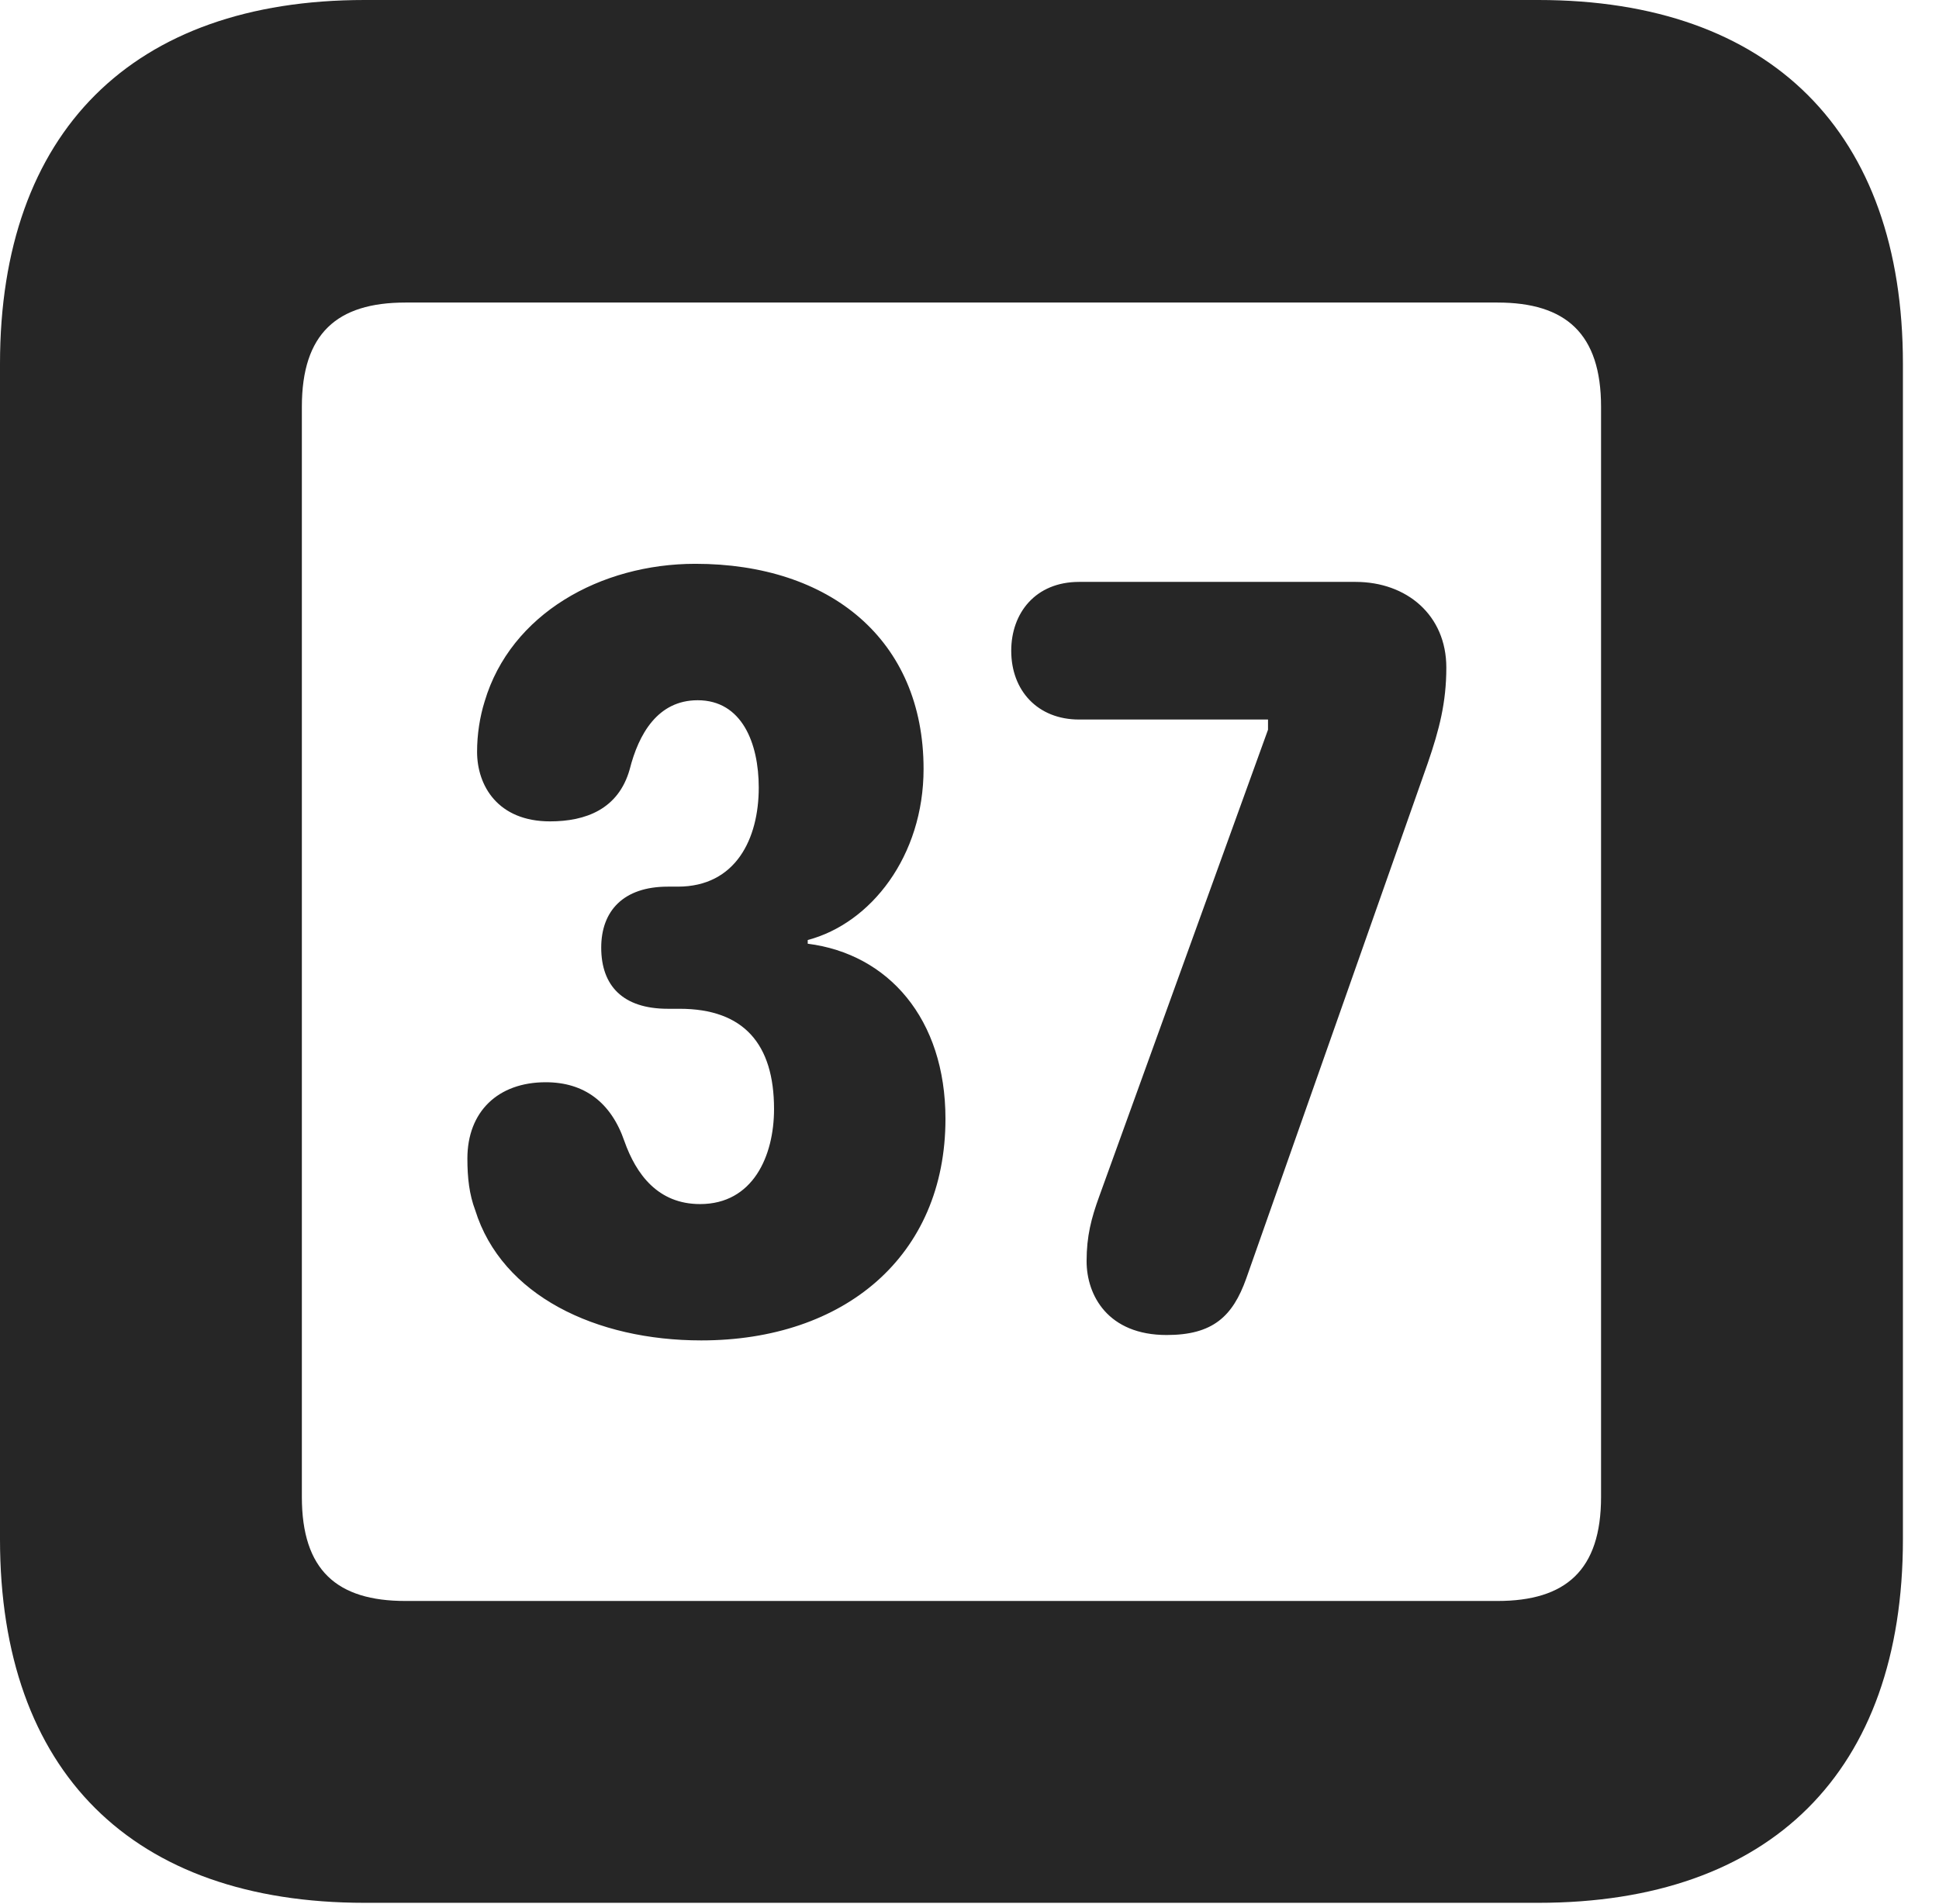 <?xml version="1.0" encoding="UTF-8"?>
<!--Generator: Apple Native CoreSVG 326-->
<!DOCTYPE svg PUBLIC "-//W3C//DTD SVG 1.1//EN" "http://www.w3.org/Graphics/SVG/1.1/DTD/svg11.dtd">
<svg version="1.1" xmlns="http://www.w3.org/2000/svg" xmlns:xlink="http://www.w3.org/1999/xlink"
       viewBox="0 0 19.399 19.053">
       <g>
              <rect height="19.053" opacity="0" width="19.399" x="0" y="0" />
              <path d="M3.648 19.038L15.39 19.038C17.716 19.038 19.038 17.726 19.038 15.401L19.038 3.639C19.038 1.322 17.716 0 15.39 0L3.648 0C1.324 0 0 1.322 0 3.639L0 15.401C0 17.726 1.324 19.038 3.648 19.038ZM4.056 16.018C3.37 16.018 3.02 15.71 3.02 14.977L3.02 4.07C3.02 3.338 3.37 3.027 4.056 3.027L14.982 3.027C15.665 3.027 16.018 3.338 16.018 4.07L16.018 14.977C16.018 15.71 15.665 16.018 14.982 16.018Z"
                     fill="currentColor" fill-opacity="0.85" />
              <path d="M7.016 13.411C8.445 13.411 9.459 12.57 9.459 11.194C9.459 10.192 8.886 9.544 8.081 9.442L8.081 9.405C8.713 9.238 9.24 8.566 9.24 7.693C9.24 6.398 8.301 5.641 6.957 5.641C6.009 5.641 5.11 6.141 4.849 7.017C4.8 7.173 4.773 7.349 4.773 7.522C4.773 7.86 4.98 8.218 5.503 8.218C5.857 8.218 6.187 8.098 6.3 7.697C6.389 7.345 6.58 7.006 6.98 7.006C7.423 7.006 7.591 7.436 7.591 7.88C7.591 8.391 7.362 8.871 6.781 8.871L6.681 8.871C6.237 8.871 6.015 9.114 6.015 9.481C6.015 9.863 6.232 10.093 6.681 10.093L6.799 10.093C7.442 10.093 7.744 10.447 7.744 11.096C7.744 11.568 7.532 12.047 7.004 12.047C6.582 12.047 6.364 11.748 6.247 11.418C6.114 11.031 5.847 10.828 5.46 10.828C4.982 10.828 4.676 11.122 4.676 11.592C4.676 11.783 4.695 11.951 4.754 12.107C5.02 12.963 5.964 13.411 7.016 13.411ZM11.672 13.357C12.131 13.357 12.332 13.174 12.468 12.792L14.285 7.633C14.399 7.301 14.47 7.029 14.47 6.679C14.47 6.155 14.074 5.822 13.562 5.822L10.796 5.822C10.359 5.822 10.117 6.134 10.117 6.511C10.117 6.91 10.382 7.199 10.796 7.199L12.686 7.199L12.686 7.301L10.996 11.974C10.918 12.189 10.871 12.368 10.871 12.618C10.871 12.96 11.084 13.357 11.672 13.357Z"
                     fill="currentColor" fill-opacity="0.85" />
       </g>
</svg>